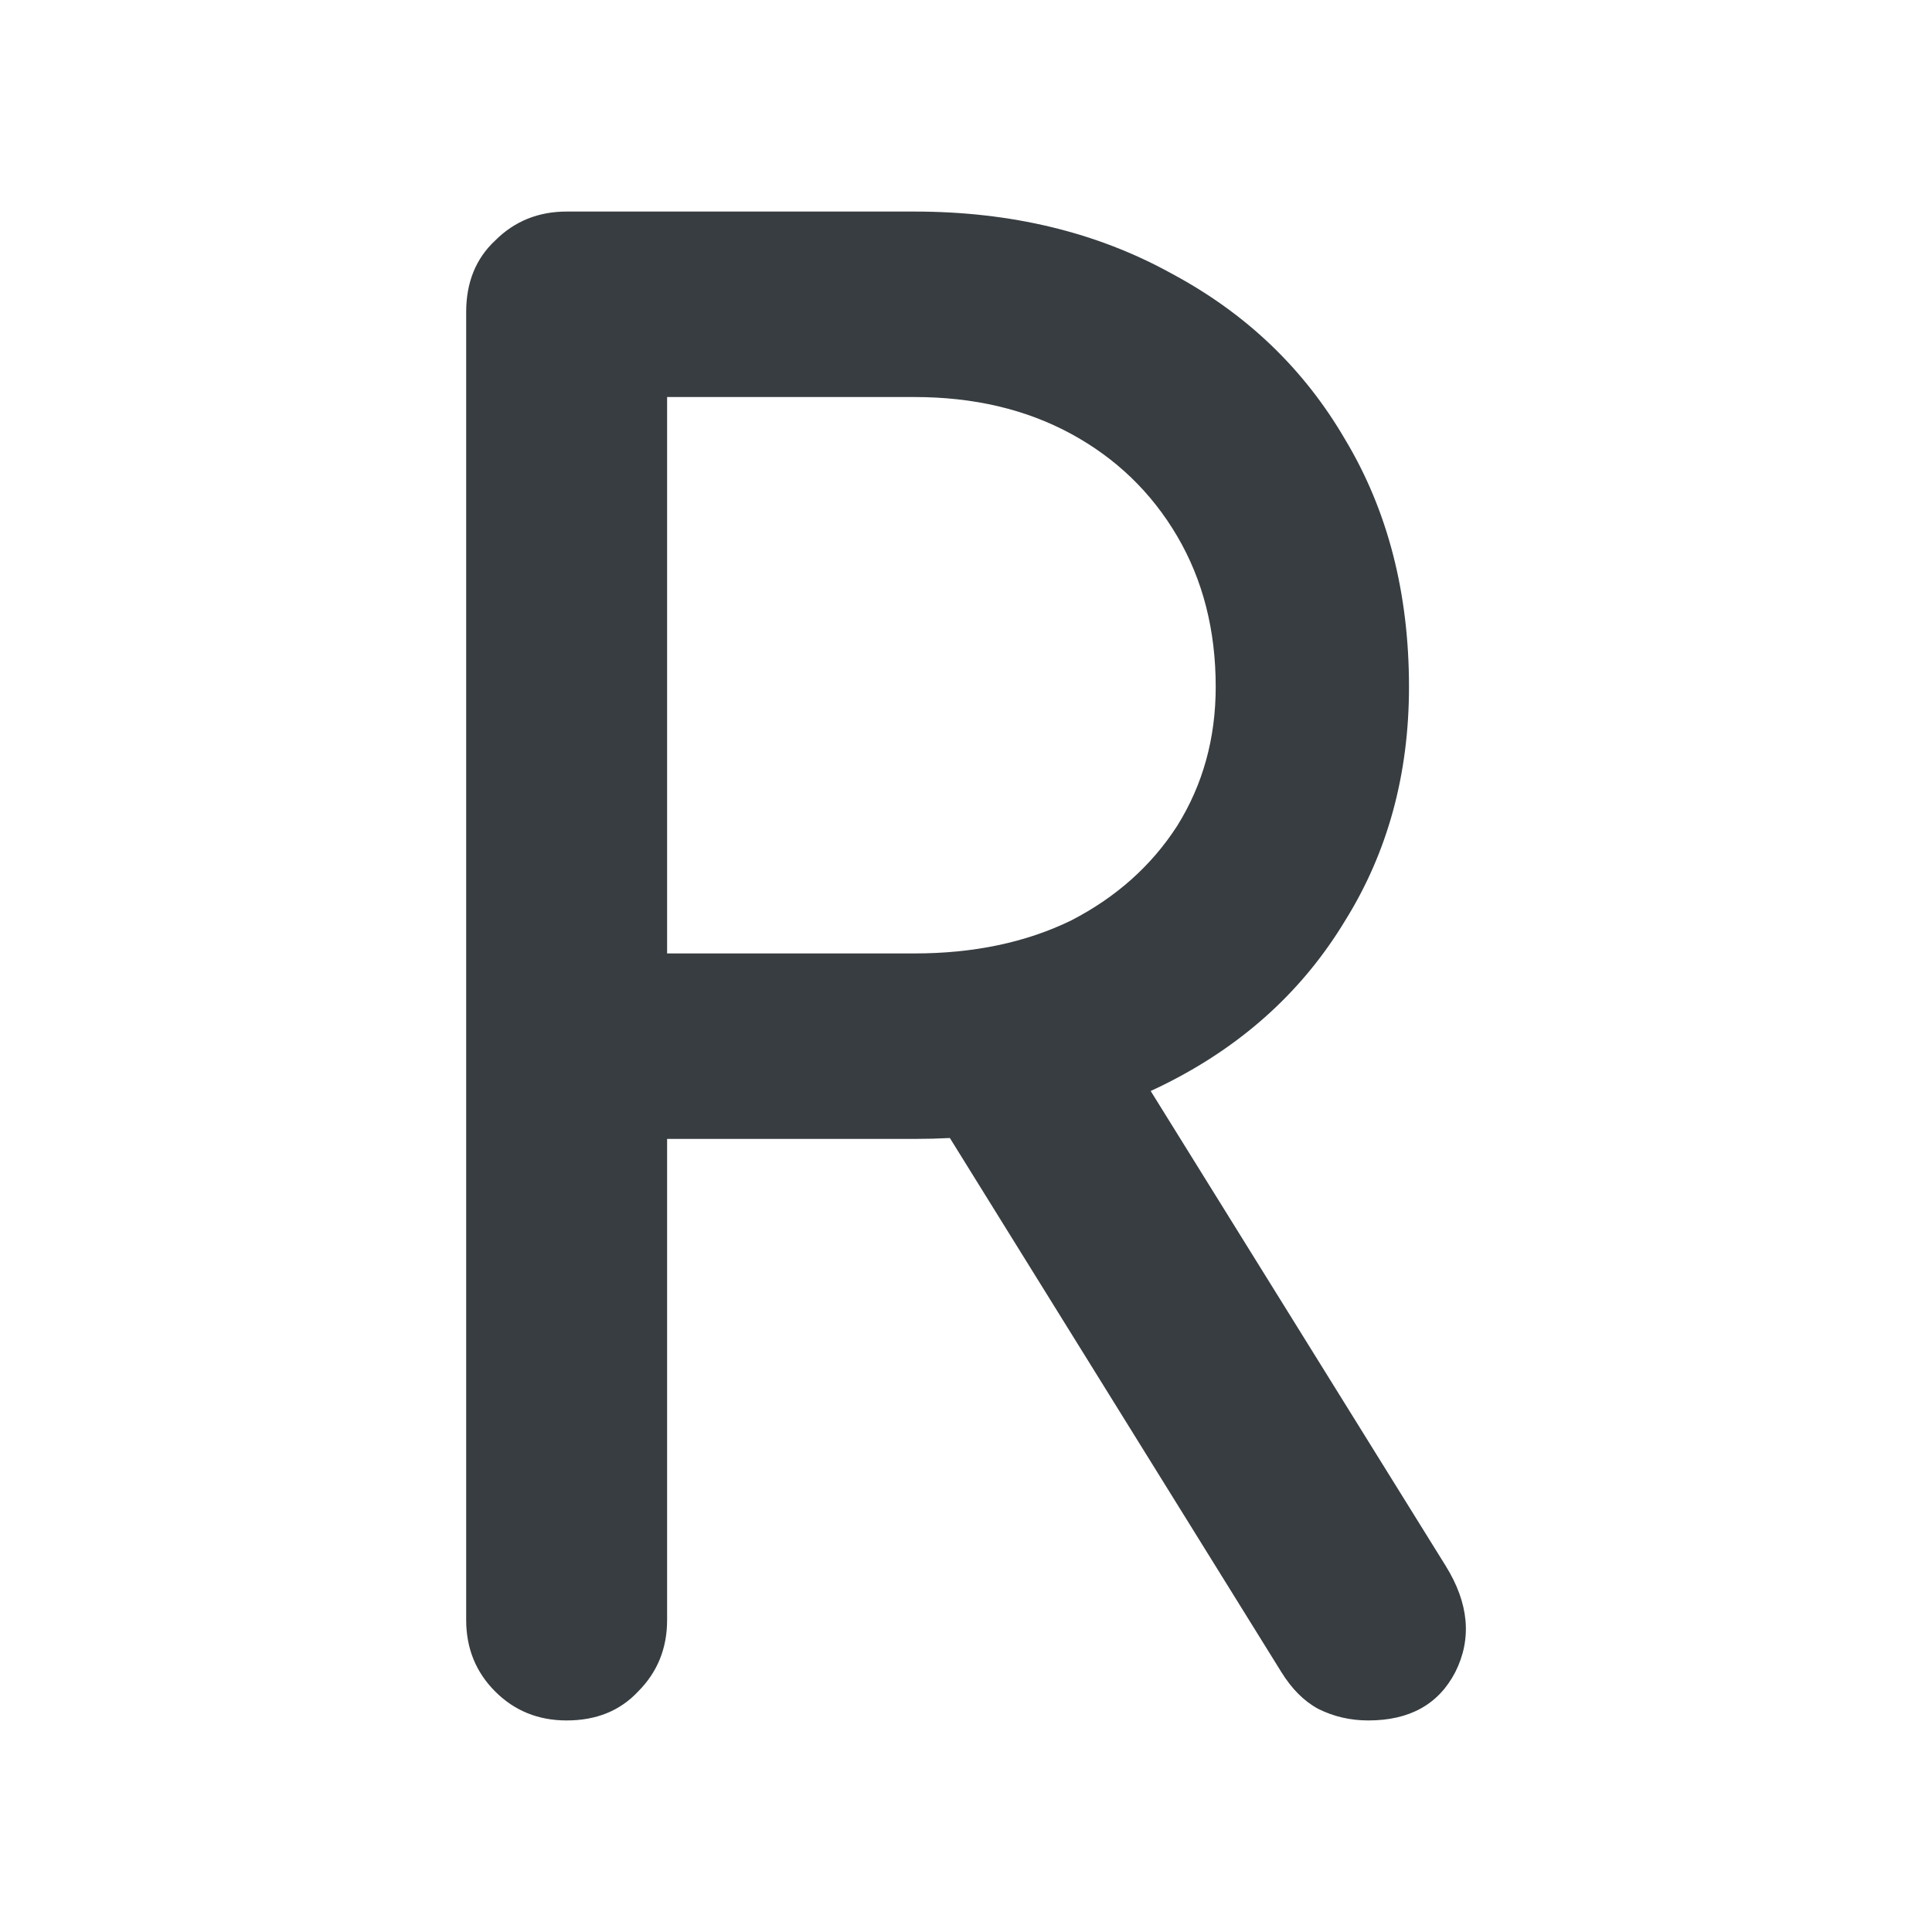 <svg width="24" height="24" viewBox="0 0 24 24" fill="none" xmlns="http://www.w3.org/2000/svg">
<path d="M7.039 21.372C6.687 21.372 6.391 21.252 6.151 21.012C5.911 20.772 5.791 20.476 5.791 20.124V3.876C5.791 3.508 5.911 3.212 6.151 2.988C6.391 2.748 6.687 2.628 7.039 2.628H11.358C12.559 2.628 13.623 2.884 14.55 3.396C15.479 3.892 16.198 4.58 16.71 5.46C17.238 6.34 17.503 7.364 17.503 8.532C17.503 9.62 17.238 10.588 16.71 11.436C16.198 12.284 15.479 12.948 14.55 13.428C13.623 13.908 12.559 14.148 11.358 14.148H8.287V20.124C8.287 20.476 8.167 20.772 7.927 21.012C7.703 21.252 7.407 21.372 7.039 21.372ZM16.998 21.372C16.774 21.372 16.567 21.324 16.375 21.228C16.198 21.132 16.047 20.98 15.918 20.772L11.598 13.812L14.023 13.116L17.959 19.452C18.247 19.916 18.287 20.356 18.078 20.772C17.87 21.172 17.511 21.372 16.998 21.372ZM8.287 11.844H11.358C12.095 11.844 12.742 11.708 13.303 11.436C13.863 11.148 14.303 10.756 14.623 10.26C14.943 9.748 15.102 9.172 15.102 8.532C15.102 7.828 14.943 7.204 14.623 6.66C14.303 6.116 13.863 5.692 13.303 5.388C12.742 5.084 12.095 4.932 11.358 4.932H8.287V11.844Z" fill="#373D40"/>
</svg>
